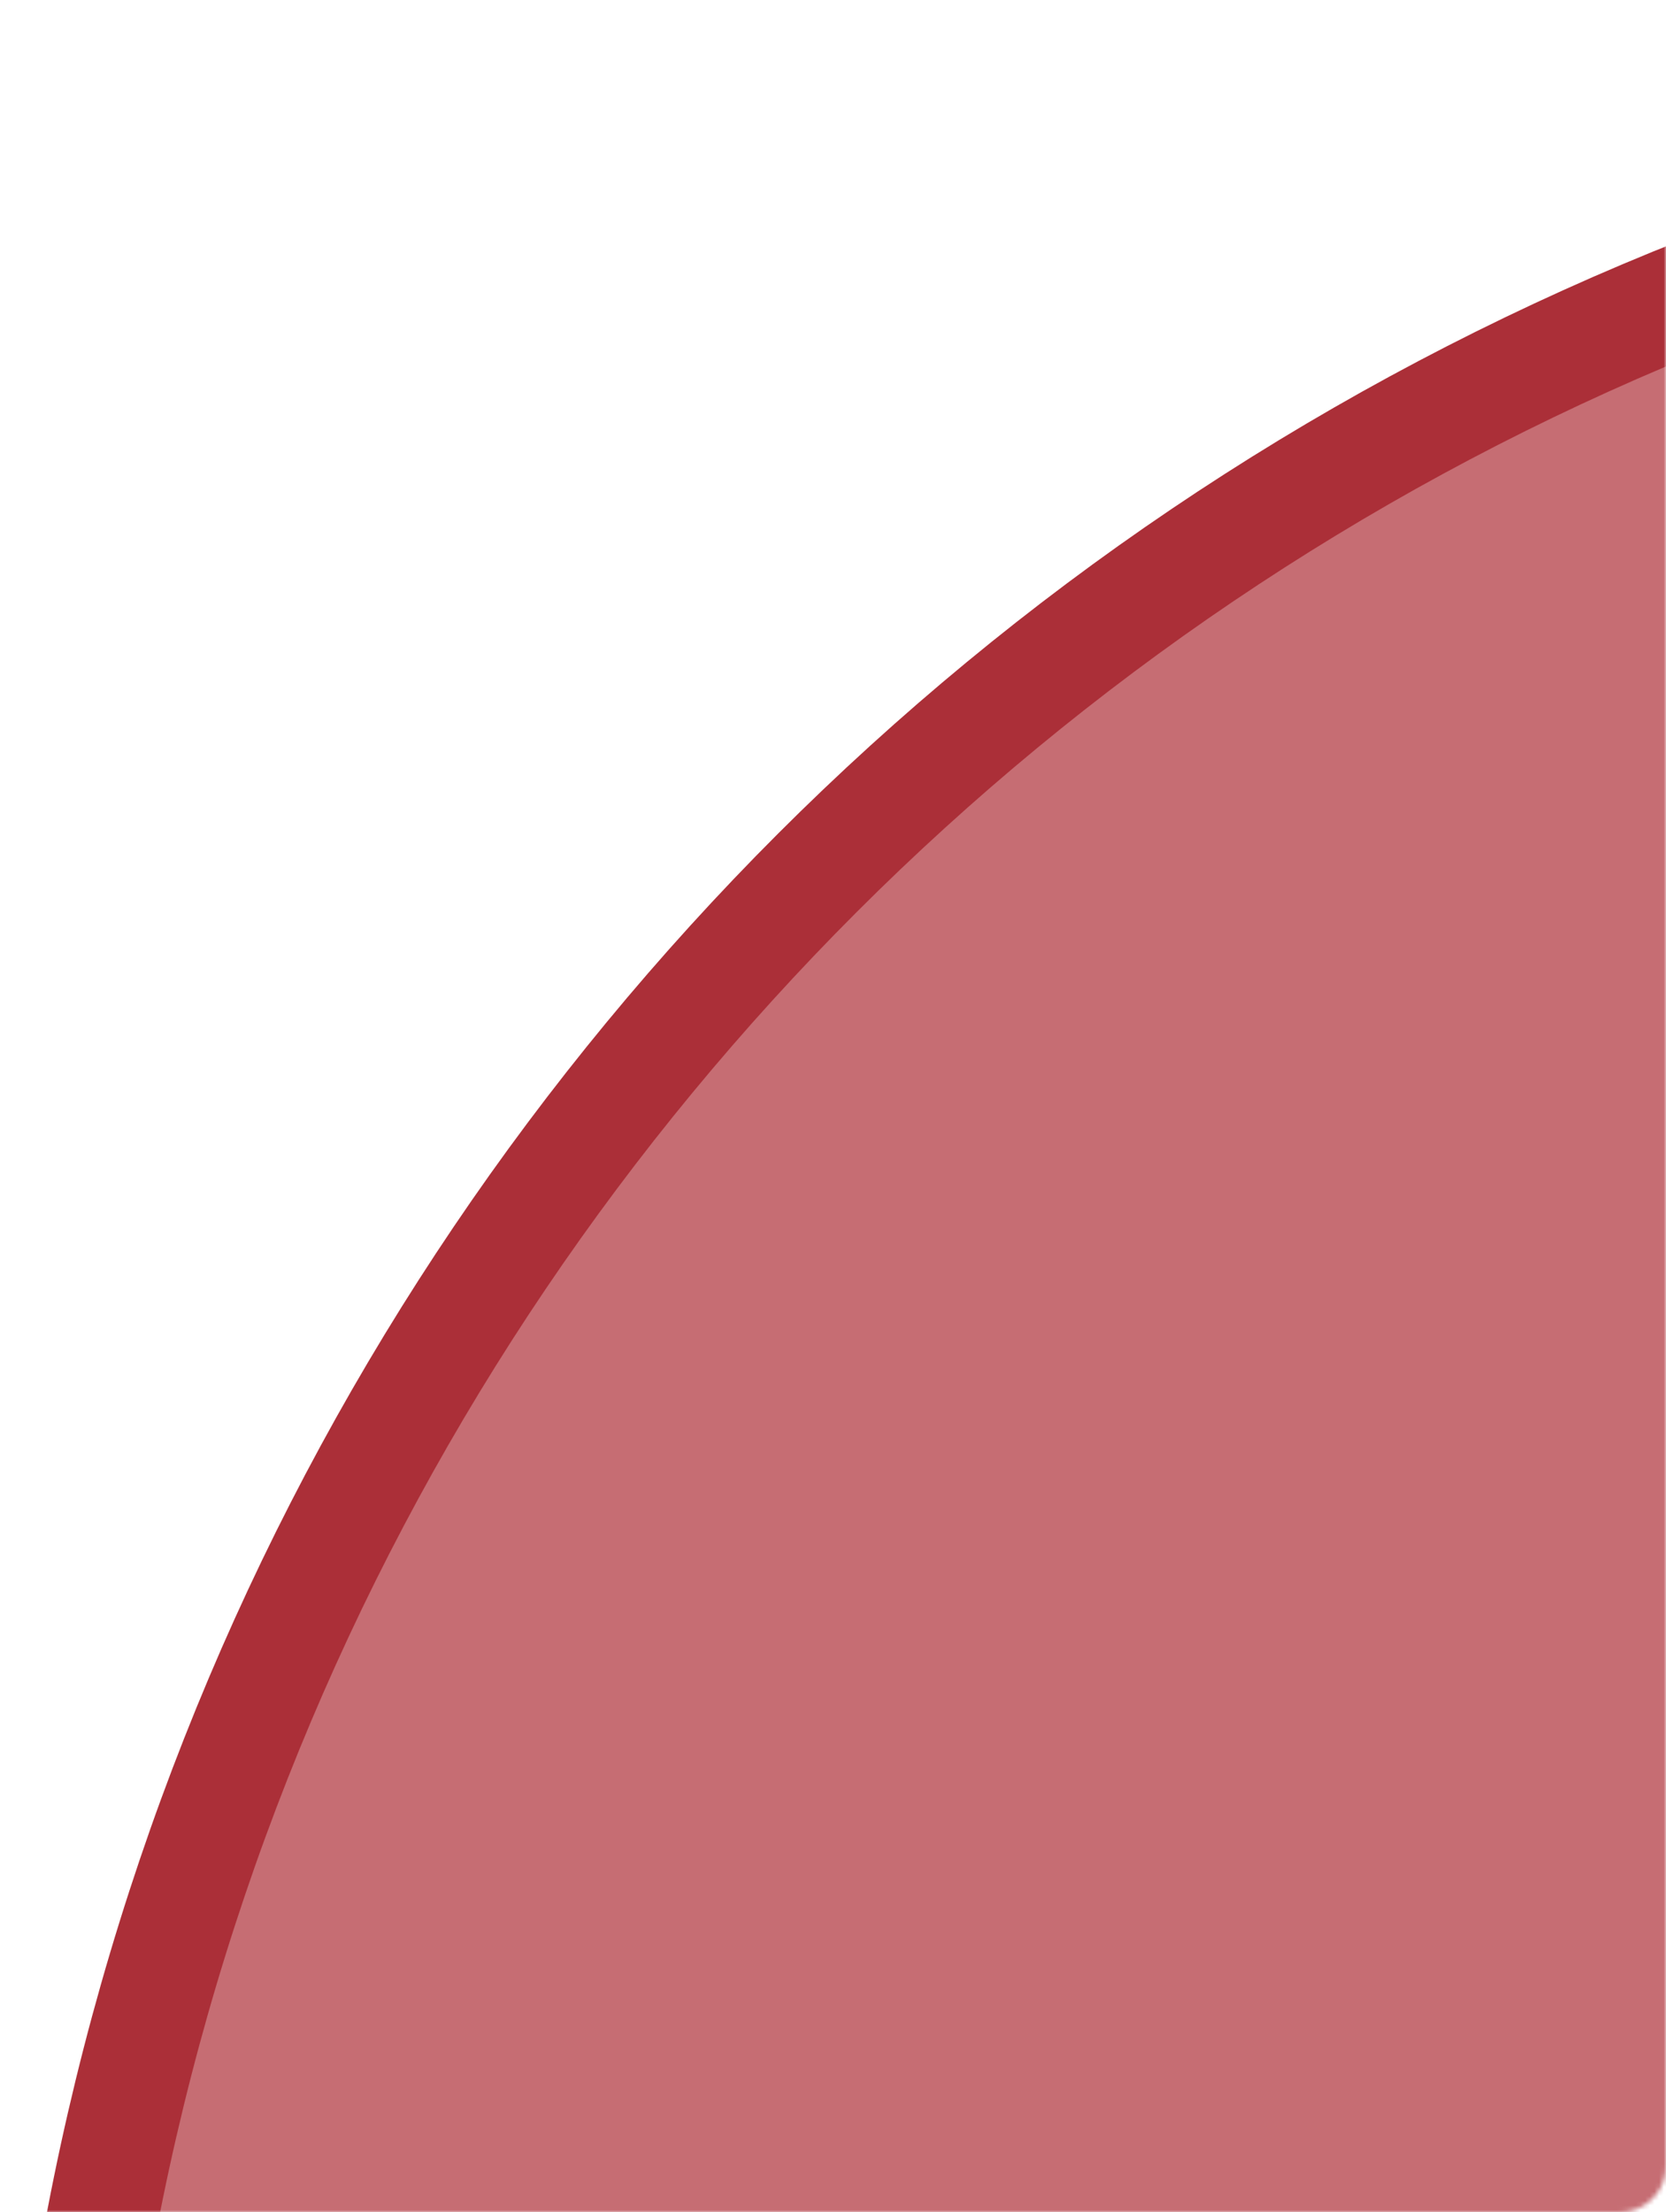 <svg width="360" height="478" viewBox="0 0 360 478" fill="none" xmlns="http://www.w3.org/2000/svg">
<mask id="mask0_494_394" style="mask-type:alpha" maskUnits="userSpaceOnUse" x="0" y="0" width="360" height="478">
<path d="M0 10C0 4.477 4.477 0 10 0H350C355.523 0 360 4.477 360 10V468C360 473.523 355.523 478 350 478H10C4.477 478 0 473.523 0 468V10Z" fill="#AE4148"/>
</mask>
<g mask="url(#mask0_494_394)">
<path d="M1136 586C1136 896.384 884.384 1148 574 1148C263.616 1148 12 896.384 12 586C12 275.616 263.616 24 574 24C884.384 24 1136 275.616 1136 586Z" fill="#C66D73" stroke="#AB2F38" stroke-width="24"/>
</g>
</svg>
